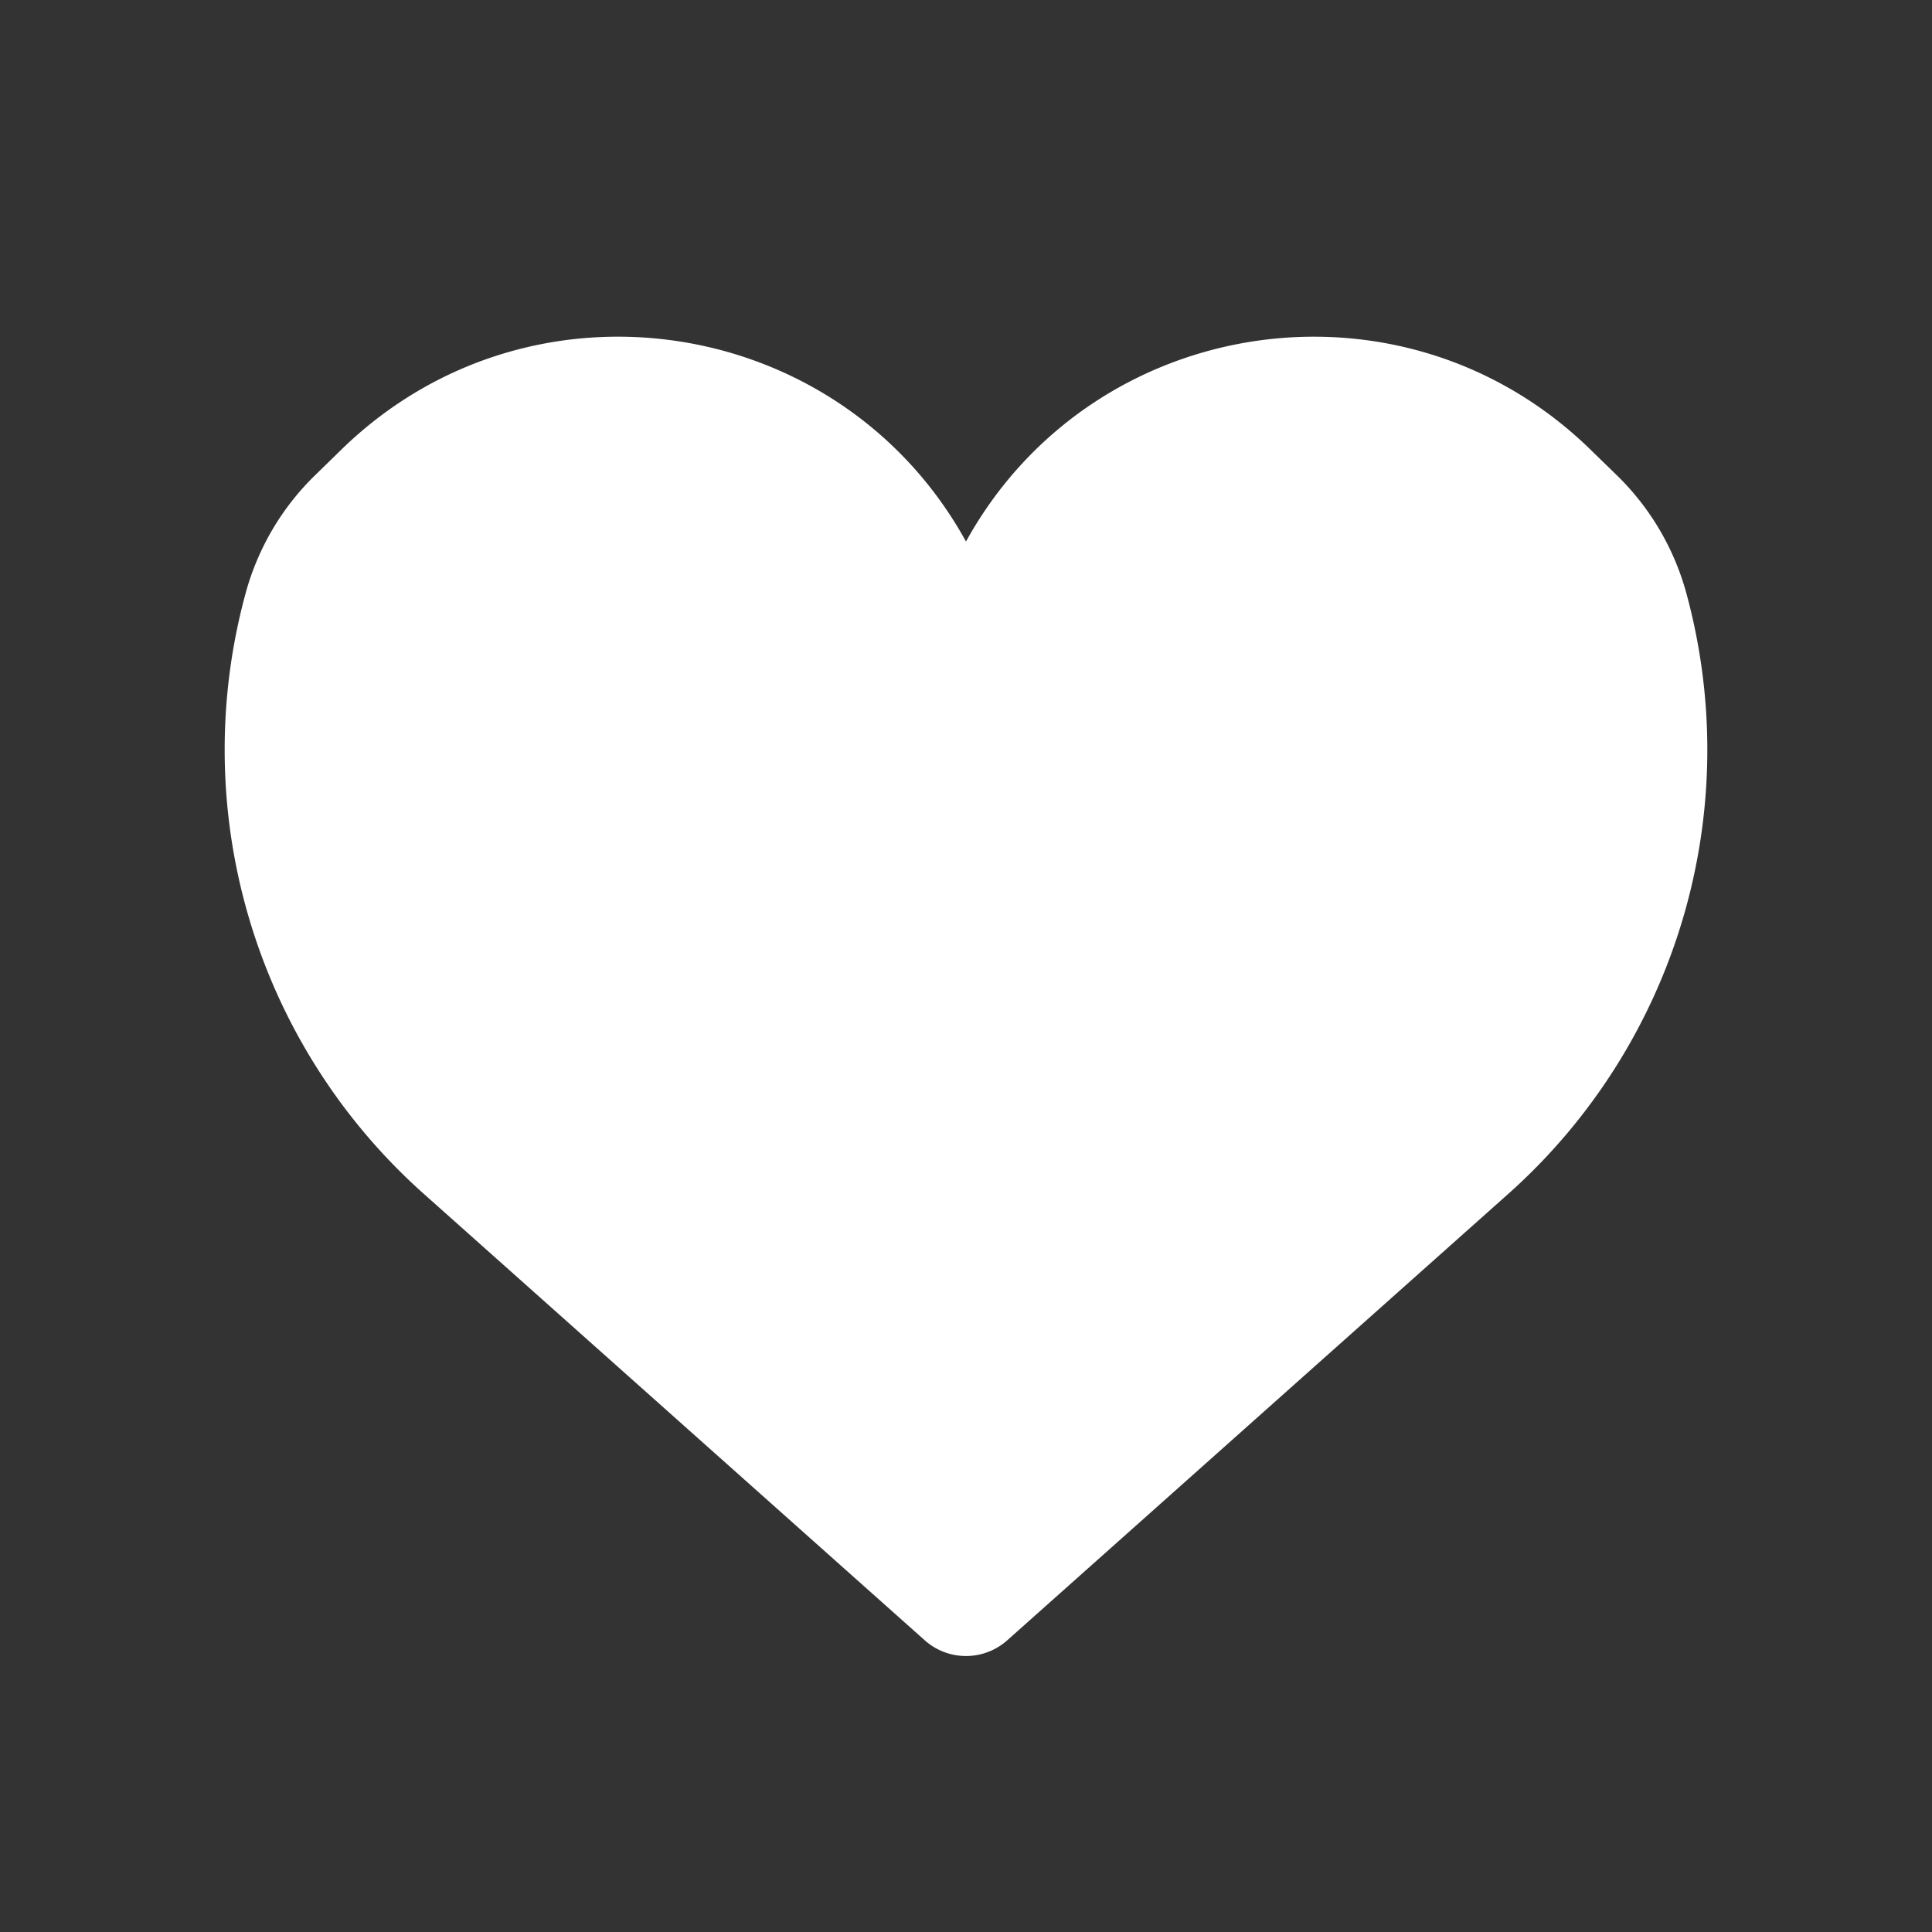 <svg xmlns="http://www.w3.org/2000/svg" width="24" height="24" fill="none"><rect width="100%" height="100%" fill="#333333" stroke="none"/><path fill="#fff" d="m5.691 14.35 6.223 5.544a.13.13 0 0 0 .172 0l6.223-5.543a6.75 6.75 0 0 0 2.02-6.811 2.6 2.6 0 0 0-.693-1.176l-.331-.323c-2.073-2.018-5.51-1.446-6.816 1.136l-.474.936a.017.017 0 0 1-.03 0l-.474-.936c-1.306-2.581-4.743-3.154-6.816-1.136l-.33.323c-.333.323-.572.729-.694 1.176a6.75 6.75 0 0 0 2.02 6.81"/><path fill="#fff" fill-rule="evenodd" d="M18.856 6.502c-1.762-1.715-4.683-1.229-5.794.966l-.473.935-.574-.29.573.29a.66.66 0 0 1-1.177 0l.574-.29-.574.29-.473-.935c-1.111-2.195-4.032-2.681-5.795-.966l-.33.323c-.25.243-.43.548-.522.884a6.1 6.1 0 0 0 1.828 6.162l5.88 5.24 5.882-5.24a6.1 6.1 0 0 0 1.828-6.162 1.95 1.95 0 0 0-.522-.884zM12 6.727c1.562-2.832 5.413-3.424 7.753-1.146l.331.322c.414.403.713.91.865 1.468a7.39 7.39 0 0 1-2.213 7.46l-6.222 5.544a.77.77 0 0 1-1.028 0L5.264 14.83a7.39 7.39 0 0 1-2.213-7.46c.152-.558.45-1.065.865-1.468l.33-.322C6.588 3.303 10.439 3.895 12 6.727" clip-rule="evenodd"/></svg>